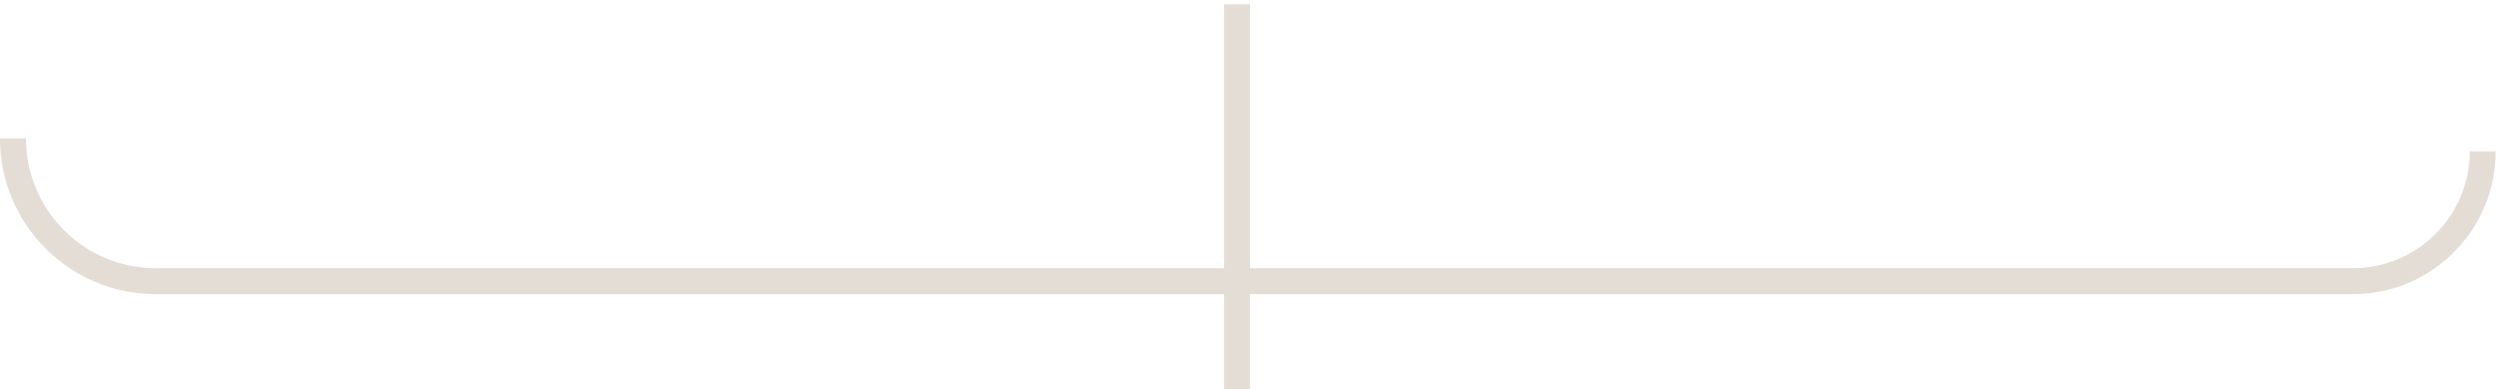 <svg xmlns="http://www.w3.org/2000/svg" width="289" height="45" fill="none" viewBox="0 0 289 45"><path stroke="#e3ddd6" stroke-width="3" d="M1.5 16c0 9.113 7.387 16.5 16.5 16.5h125m0 0V.5 45zm0 0h129c8.284 0 15-6.716 15-15"/></svg>